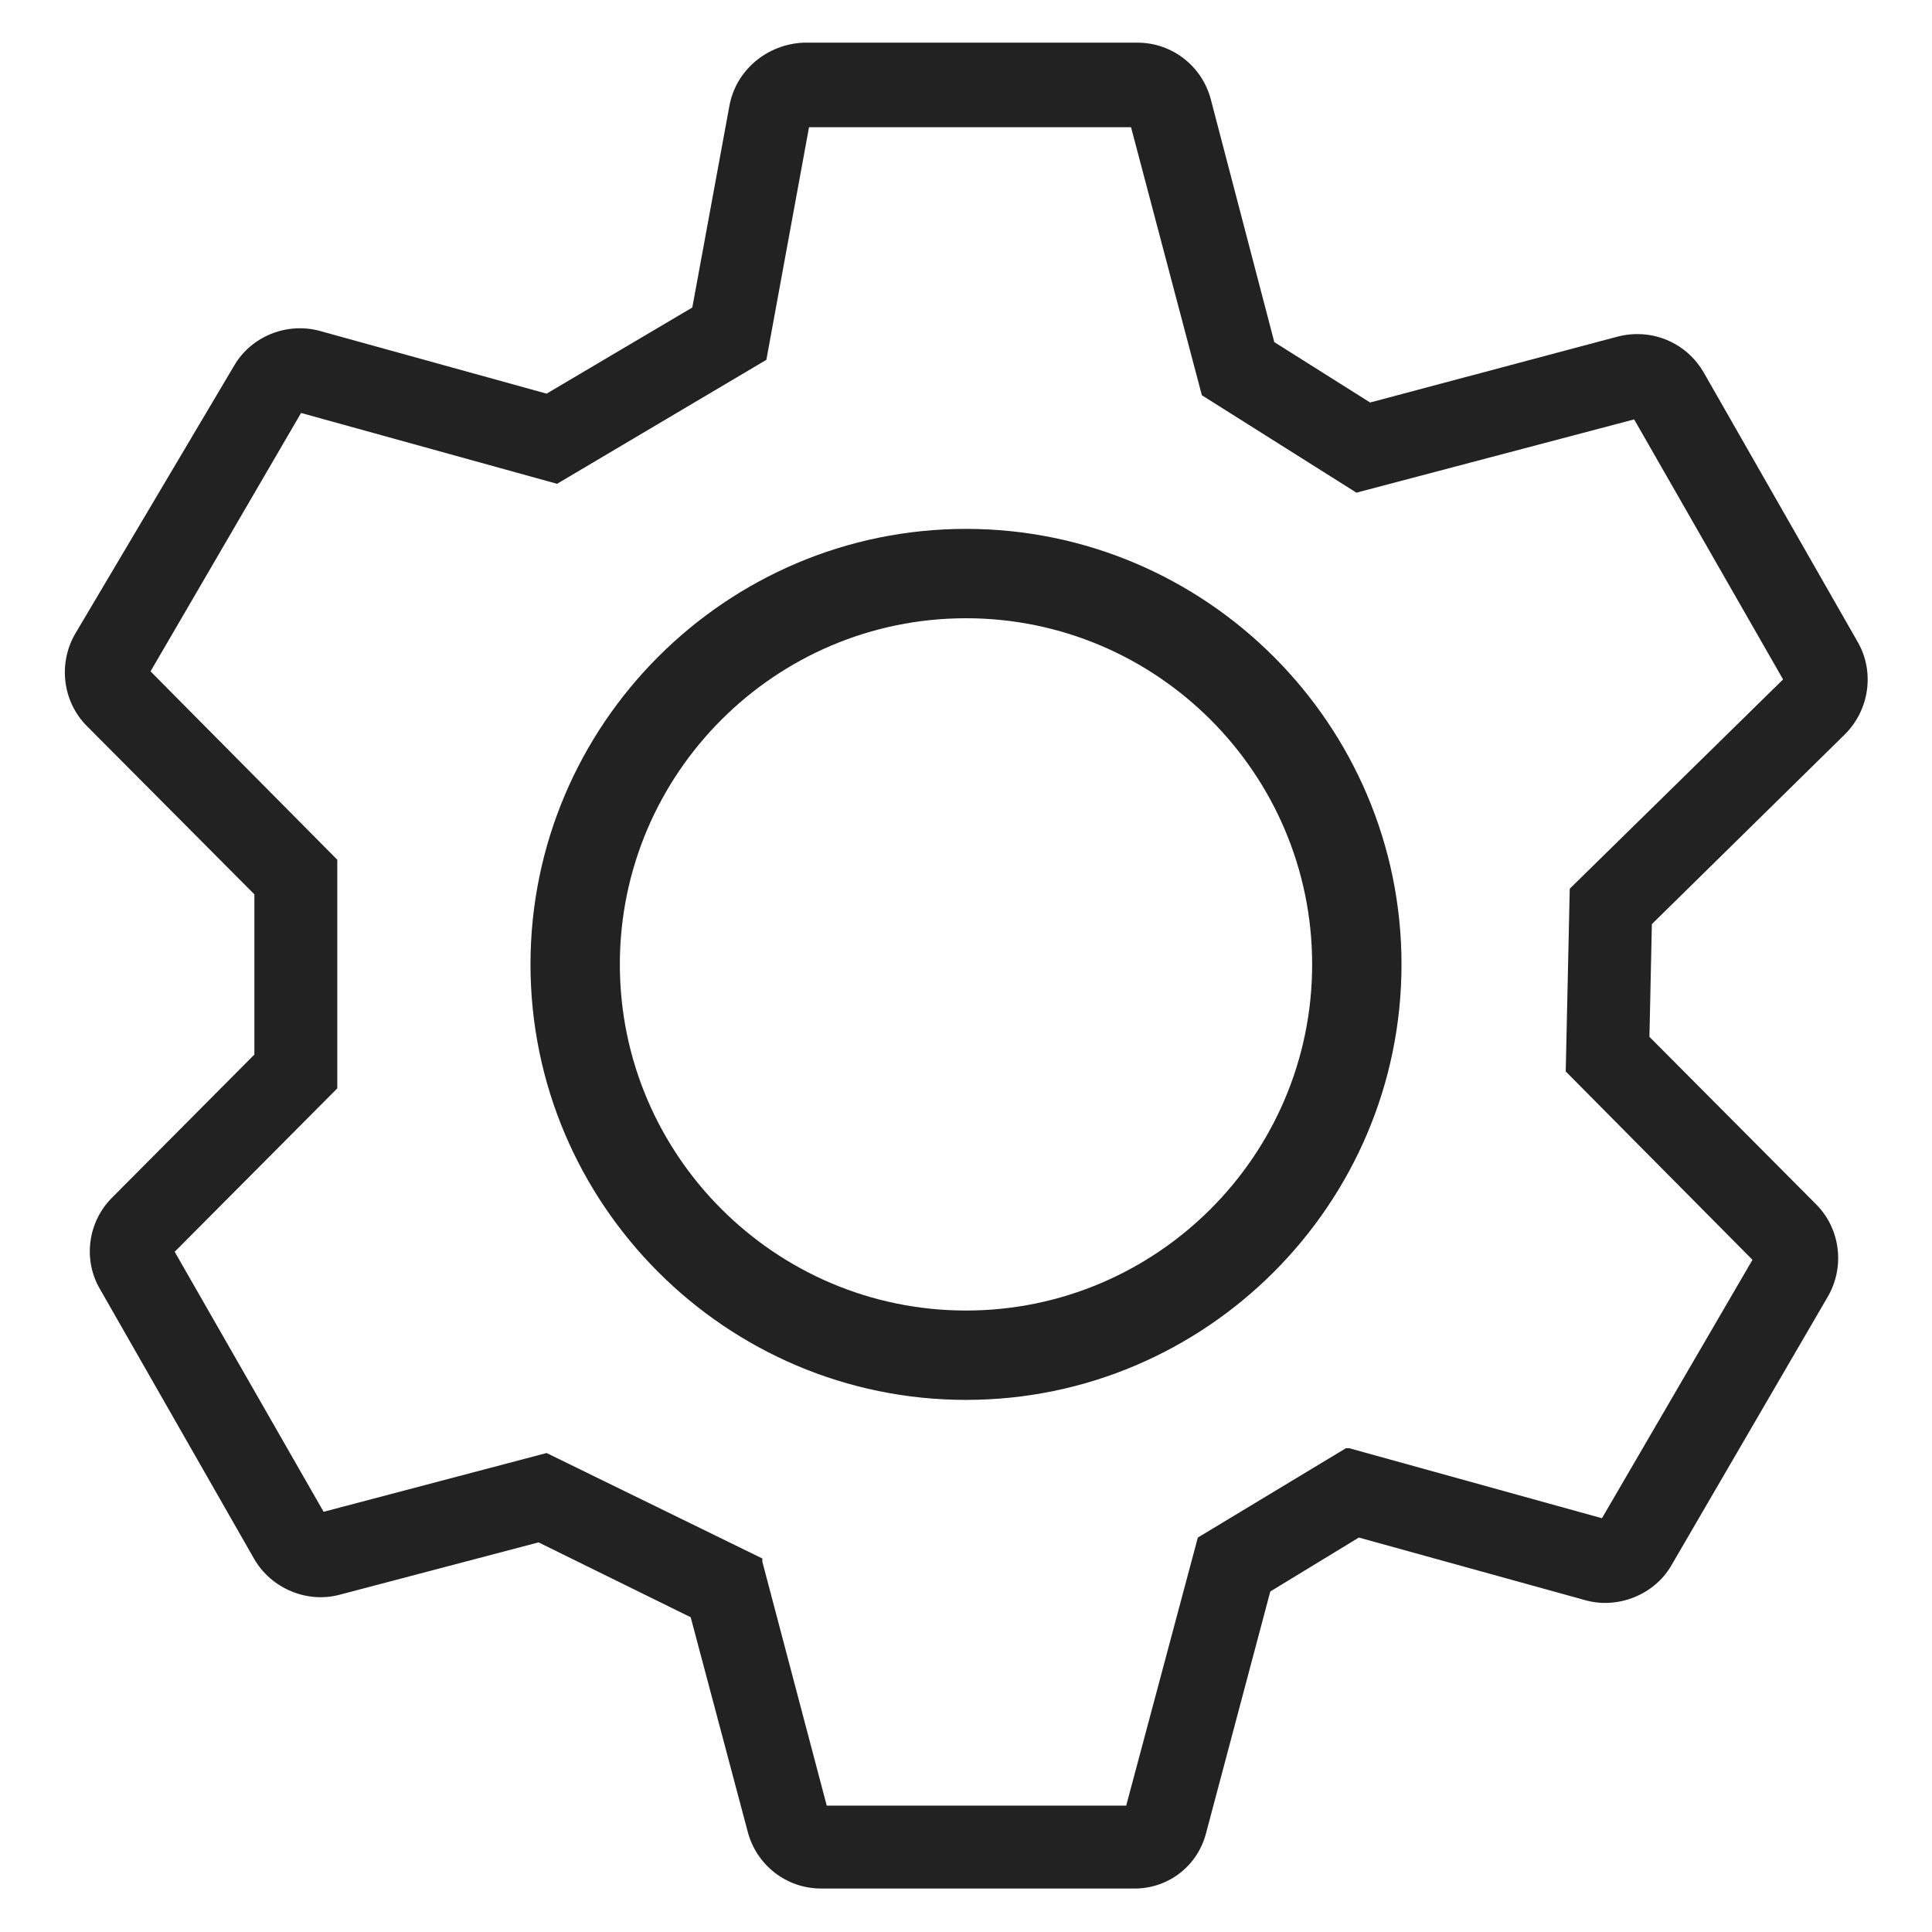 <svg width="24" height="24" viewBox="0 0 24 24" fill="none" xmlns="http://www.w3.org/2000/svg">
<g id="gear_S 1">
<g id="Group">
<path id="Vector" d="M12 17.39C14.98 17.39 17.41 14.96 17.41 11.98C17.41 9 14.98 6.57 12 6.57C9.02 6.57 6.59 9 6.59 11.98C6.59 14.96 9.02 17.39 12 17.39ZM12 7.68C14.37 7.68 16.3 9.61 16.3 11.98C16.3 14.35 14.37 16.28 12 16.28C9.63 16.28 7.7 14.35 7.7 11.98C7.7 9.61 9.63 7.68 12 7.68V7.68Z" fill="#222222"/>
<path id="Vector_2" d="M22.92 9.12C23.22 8.82 23.29 8.35 23.08 7.98L21.16 4.62C20.99 4.33 20.68 4.15 20.34 4.15C20.26 4.15 20.18 4.16 20.1 4.18L17.02 5L15.83 4.25L15.04 1.23C14.93 0.82 14.56 0.53 14.13 0.53H9.98C9.53 0.55 9.14 0.87 9.06 1.32L8.6 3.82L6.79 4.89L3.97 4.11C3.56 4 3.12 4.18 2.91 4.54L0.93 7.88C0.72 8.25 0.78 8.72 1.08 9.02L3.16 11.11V13.1L1.39 14.88C1.09 15.18 1.03 15.65 1.24 16.01L3.16 19.37C3.37 19.73 3.81 19.92 4.22 19.81L6.69 19.16L8.58 20.09L9.29 22.76C9.4 23.17 9.77 23.46 10.2 23.46H14.07C14.5 23.47 14.87 23.19 14.98 22.78L15.78 19.77L16.88 19.1L19.7 19.88C20.1 19.99 20.55 19.81 20.76 19.45L22.71 16.1C22.92 15.73 22.86 15.26 22.56 14.96L20.49 12.88L20.52 11.48L22.92 9.12V9.12ZM4.19 13.53V10.68L1.87 8.34L3.74 5.13L6.92 6.01L9.52 4.47L10.05 1.58H14.05L14.93 4.91L16.85 6.12L20.3 5.21L22.15 8.44L19.5 11.04L19.45 13.31L21.77 15.65L19.9 18.86L16.76 17.99H16.72L14.88 19.1L13.99 22.43H10.27L9.47 19.4V19.36L6.79 18.05L4.02 18.78L2.17 15.55L4.19 13.52V13.53Z" fill="#222222"/>
</g>
</g>
</svg>
